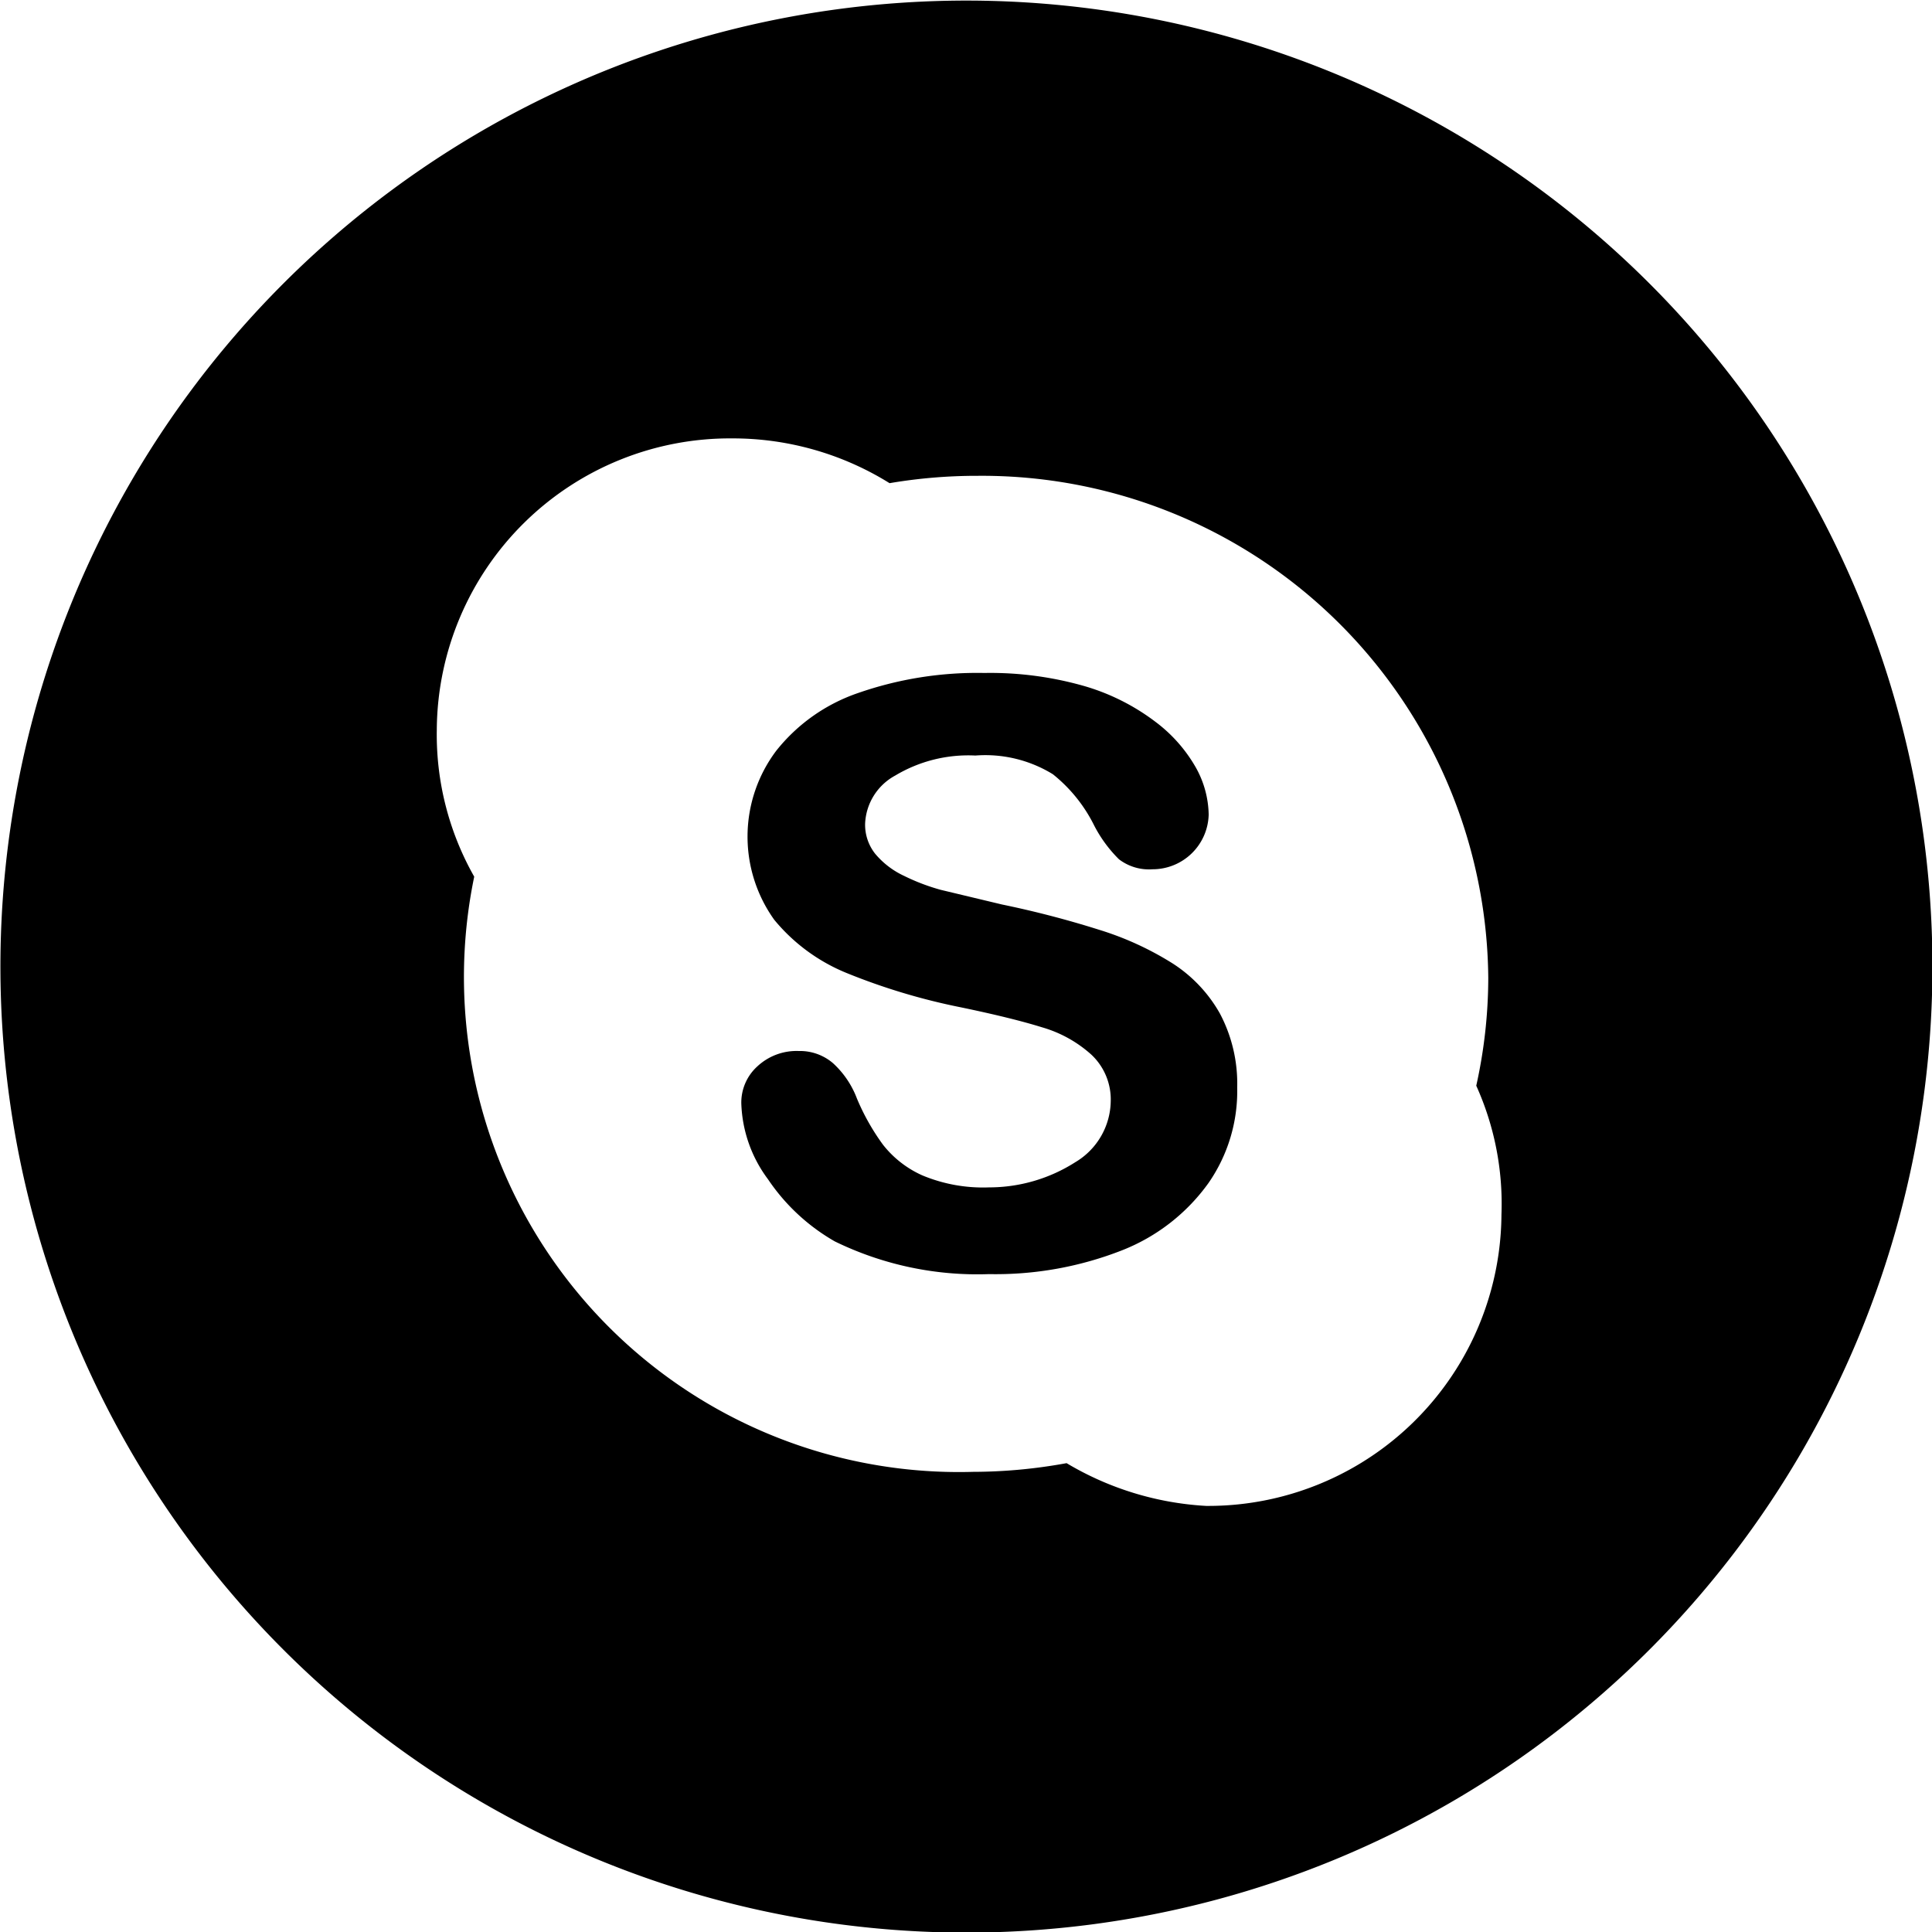 <svg
    xmlns="http://www.w3.org/2000/svg"
    height="46"
    width="46"
    viewBox="0 0 46 46"
  >
    <path
      id="skype"
      fill="currentColor"
      d="M23.01,46.014a23,23,0,1,1,23-23A23,23,0,0,1,23.01,46.014ZM35.749,28.92a6.84,6.84,0,0,0-.6-3.07,11.891,11.891,0,0,0,.286-2.561A12.056,12.056,0,0,0,23.28,11.329H23.248a12.406,12.406,0,0,0-2.068.175,7.062,7.062,0,0,0-3.738-1.066A6.982,6.982,0,0,0,10.4,17.357c0,0.005,0,.011,0,0.016a6.856,6.856,0,0,0,.891,3.5A11.786,11.786,0,0,0,23.168,35.044a12.413,12.413,0,0,0,2.227-.207,7.269,7.269,0,0,0,3.324,1.018,6.982,6.982,0,0,0,7.03-6.934h0Zm-9.018.843a8.24,8.24,0,0,1-3.181.573,7.729,7.729,0,0,1-3.674-.779,4.77,4.77,0,0,1-1.59-1.479,3.18,3.18,0,0,1-.636-1.813,1.161,1.161,0,0,1,.382-0.875,1.368,1.368,0,0,1,.986-0.366,1.209,1.209,0,0,1,.811.286,2.18,2.18,0,0,1,.573.843,5.374,5.374,0,0,0,.62,1.1,2.466,2.466,0,0,0,.938.732,3.753,3.753,0,0,0,1.591.286,3.816,3.816,0,0,0,2.052-.6,1.718,1.718,0,0,0,.843-1.447,1.463,1.463,0,0,0-.461-1.113,2.989,2.989,0,0,0-1.177-.652q-0.716-.223-1.94-0.477a15.032,15.032,0,0,1-2.7-.811,4.357,4.357,0,0,1-1.734-1.272,3.4,3.4,0,0,1,.048-4.024A4.232,4.232,0,0,1,20.432,16.5a8.62,8.62,0,0,1,3.006-.477,8.136,8.136,0,0,1,2.4.318,5.2,5.2,0,0,1,1.67.843,3.561,3.561,0,0,1,.97,1.1,2.37,2.37,0,0,1,.3,1.113,1.336,1.336,0,0,1-1.336,1.3,1.176,1.176,0,0,1-.8-0.238,3.183,3.183,0,0,1-.588-0.8,3.612,3.612,0,0,0-.986-1.225,3.071,3.071,0,0,0-1.845-.445,3.387,3.387,0,0,0-1.909.477,1.368,1.368,0,0,0-.716,1.145,1.114,1.114,0,0,0,.239.716,1.989,1.989,0,0,0,.684.525,4.908,4.908,0,0,0,.875.334l1.463,0.35a23.231,23.231,0,0,1,2.306.6,7.347,7.347,0,0,1,1.75.8,3.4,3.4,0,0,1,1.129,1.193,3.564,3.564,0,0,1,.413,1.765,3.833,3.833,0,0,1-.684,2.274A4.6,4.6,0,0,1,26.731,29.763Z"
    />
  </svg>